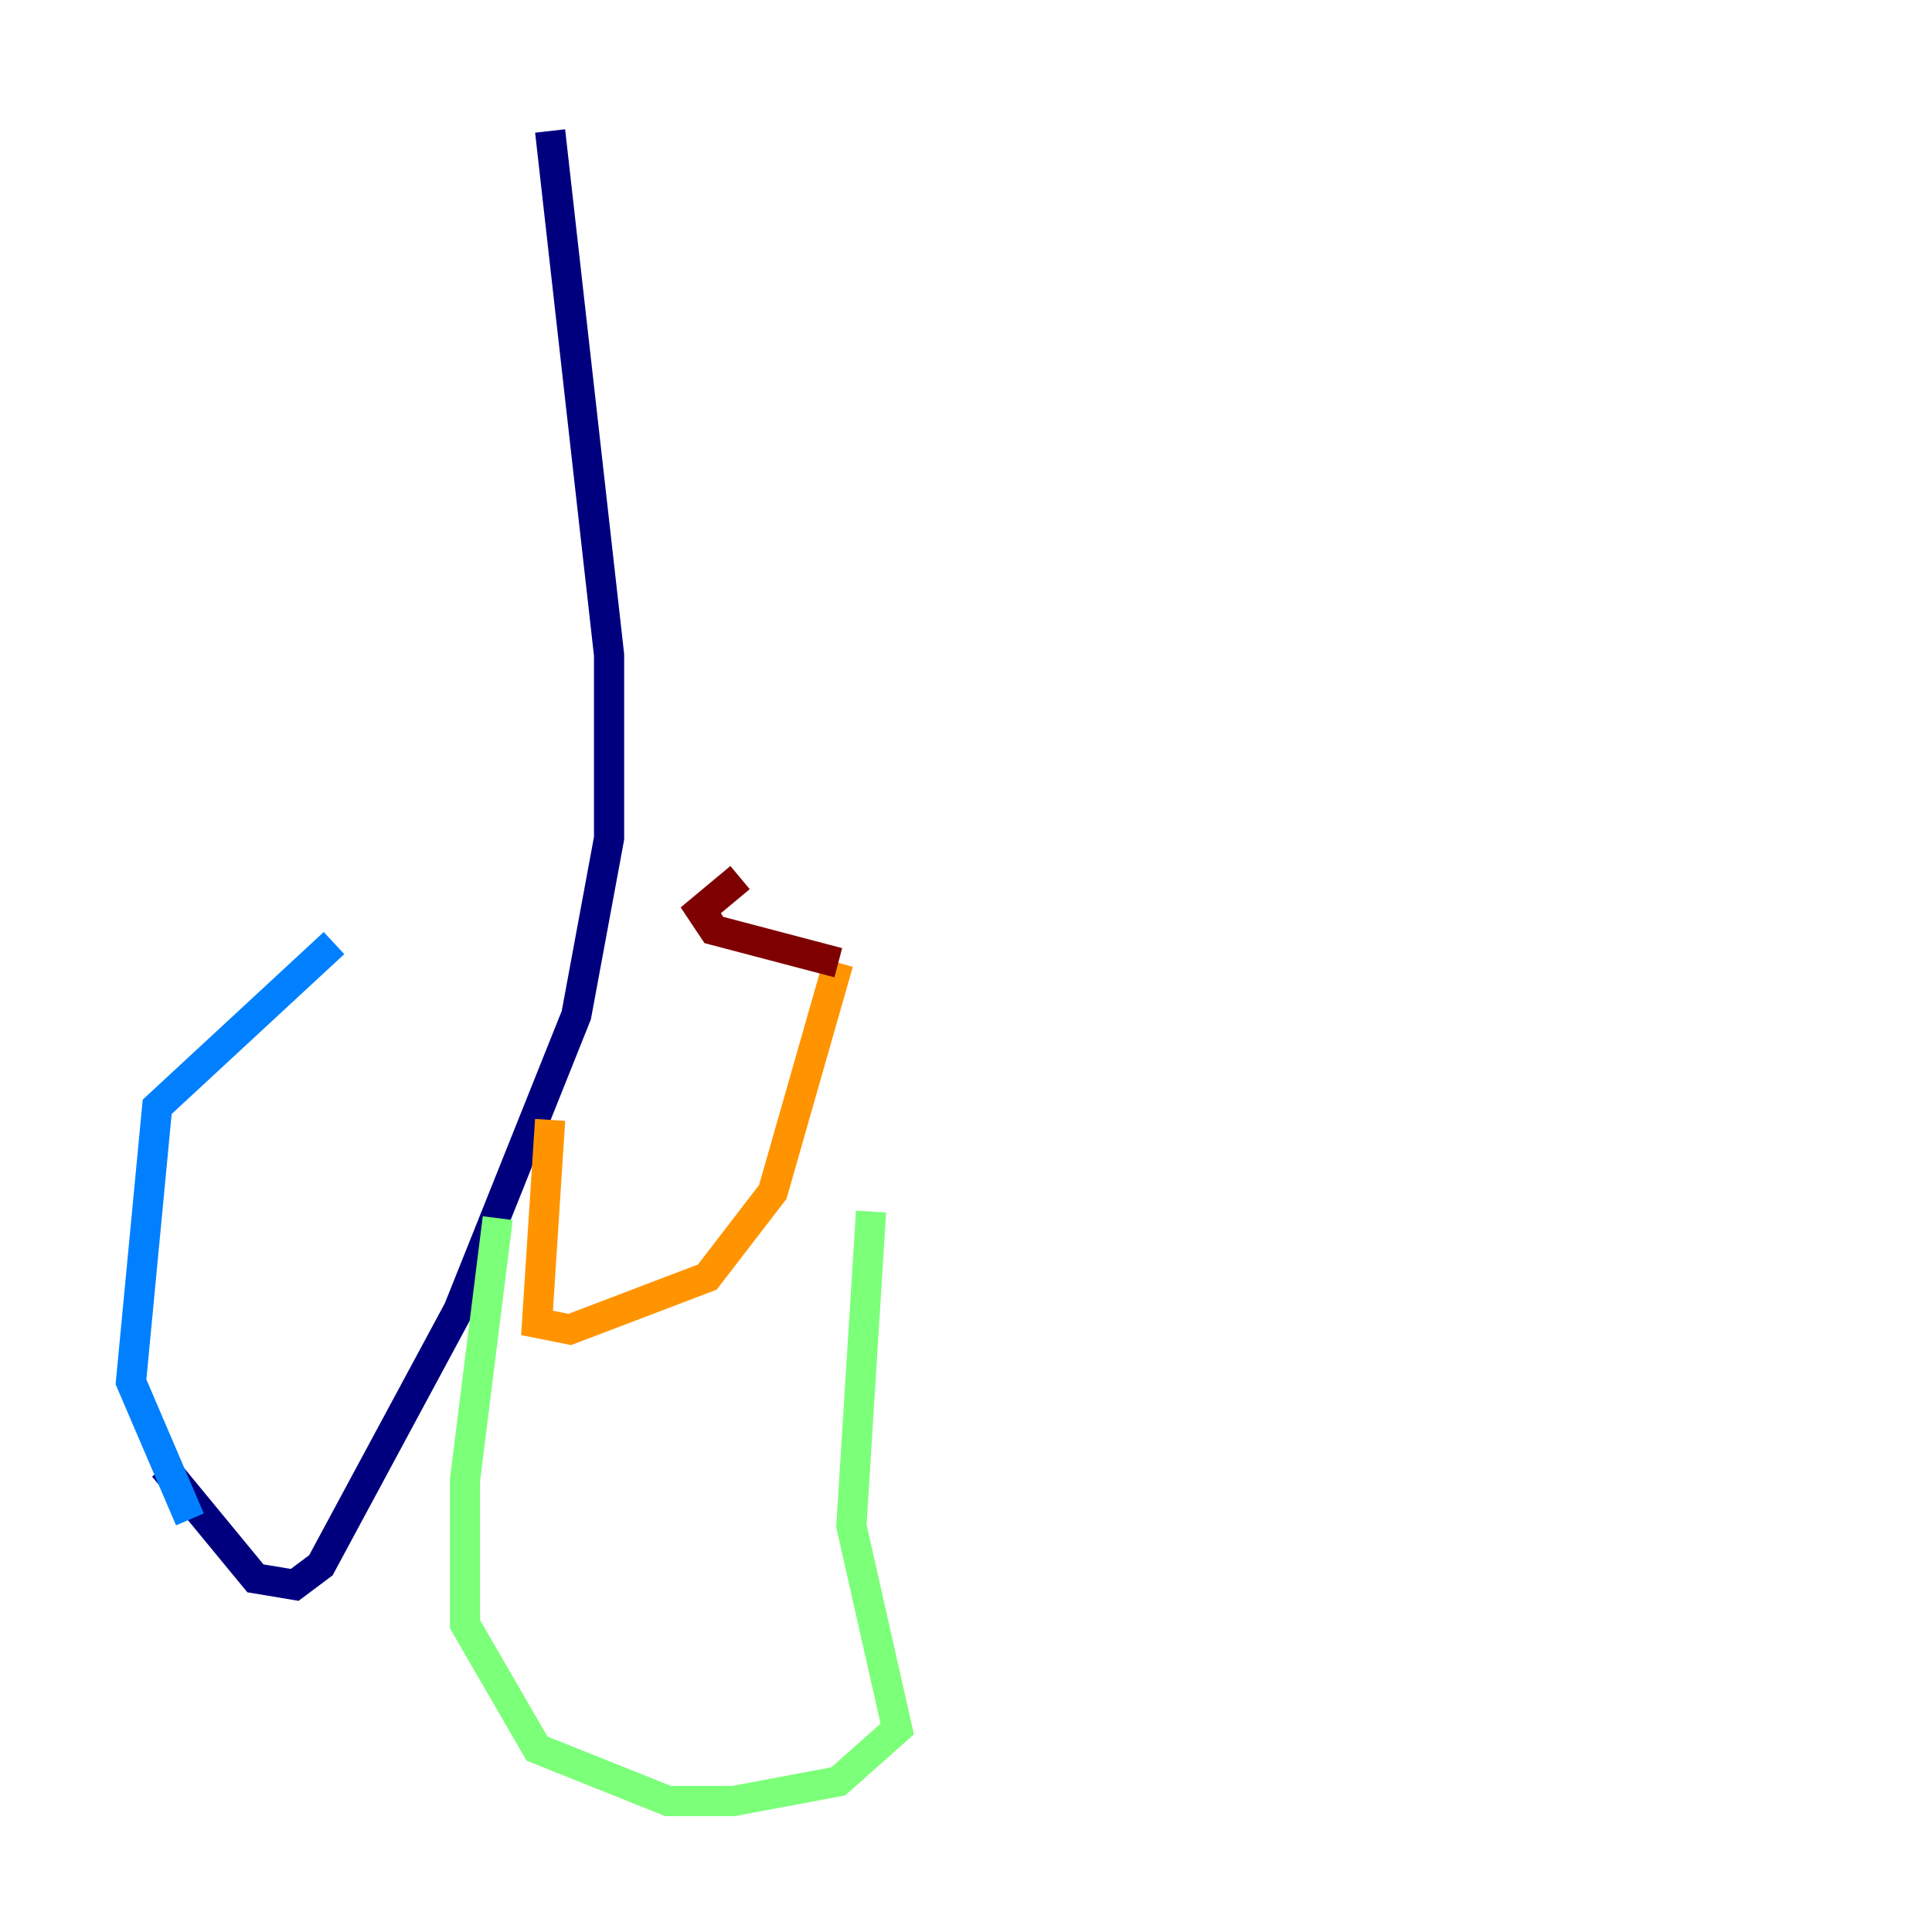 <?xml version="1.0" encoding="utf-8" ?>
<svg baseProfile="tiny" height="128" version="1.2" viewBox="0,0,128,128" width="128" xmlns="http://www.w3.org/2000/svg" xmlns:ev="http://www.w3.org/2001/xml-events" xmlns:xlink="http://www.w3.org/1999/xlink"><defs /><polyline fill="none" points="36.447,8.678 40.352,43.39 40.352,55.539 38.183,67.254 30.373,86.78 21.261,103.702 19.525,105.003 16.922,104.57 10.848,97.193" stroke="#00007f" stroke-width="2" /><polyline fill="none" points="12.583,100.664 8.678,91.552 10.414,73.329 22.129,62.481" stroke="#0080ff" stroke-width="2" /><polyline fill="none" points="32.976,80.705 30.807,98.061 30.807,107.607 35.58,115.851 44.258,119.322 48.597,119.322 55.539,118.02 59.444,114.549 56.407,101.098 57.709,80.271" stroke="#7cff79" stroke-width="2" /><polyline fill="none" points="36.447,74.197 35.58,87.647 37.749,88.081 46.861,84.61 51.2,78.969 55.539,63.783" stroke="#ff9400" stroke-width="2" /><polyline fill="none" points="55.539,63.783 47.295,61.614 46.427,60.312 49.031,58.142" stroke="#7f0000" stroke-width="2" /></svg>